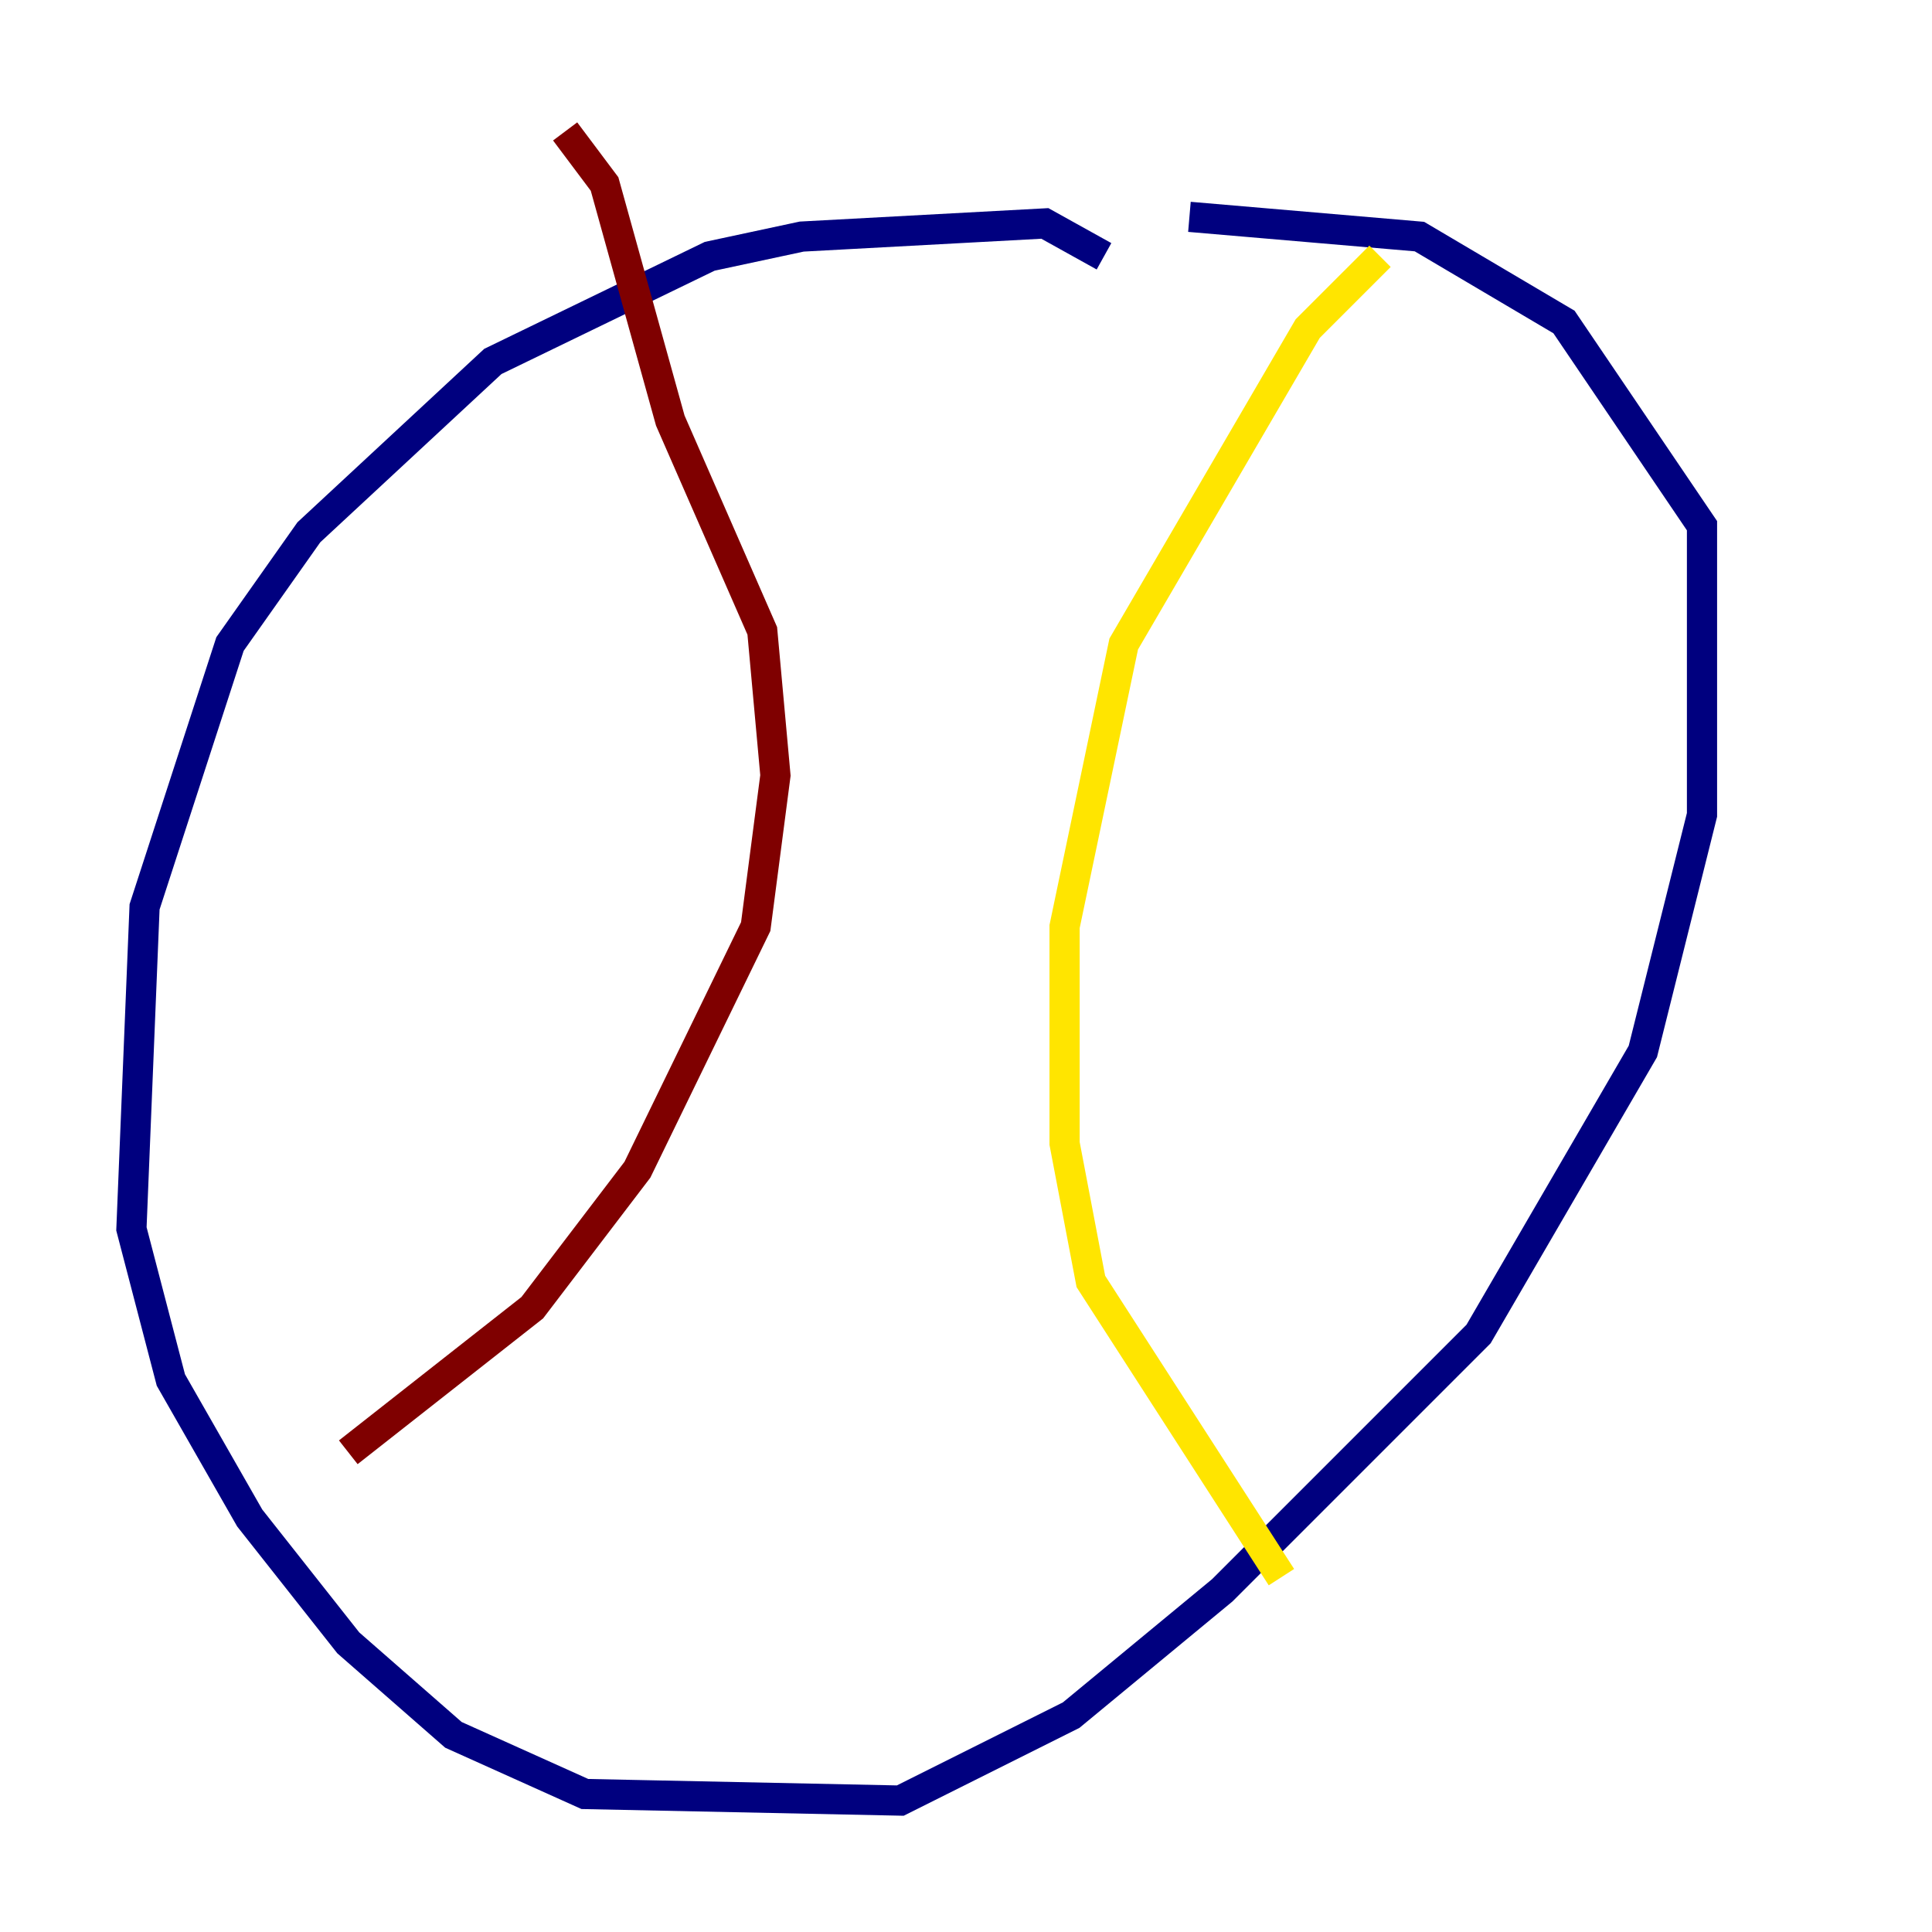 <?xml version="1.0" encoding="utf-8" ?>
<svg baseProfile="tiny" height="128" version="1.2" viewBox="0,0,128,128" width="128" xmlns="http://www.w3.org/2000/svg" xmlns:ev="http://www.w3.org/2001/xml-events" xmlns:xlink="http://www.w3.org/1999/xlink"><defs /><polyline fill="none" points="73.143,16.98 69.225,14.803 53.116,15.674 47.02,16.98 32.653,23.946 20.463,35.265 15.238,42.667 9.578,60.082 8.707,81.415 11.32,91.429 16.544,100.571 23.075,108.844 30.041,114.939 38.748,118.857 59.646,119.293 70.966,113.633 80.98,105.361 97.959,88.381 108.844,69.66 112.762,53.986 112.762,34.83 103.619,21.333 94.041,15.674 78.803,14.367" stroke="#00007f" stroke-width="2" /><polyline fill="none" points="80.109,16.98 80.109,16.98" stroke="#00d4ff" stroke-width="2" /><polyline fill="none" points="84.898,104.49 72.272,84.898 70.531,75.755 70.531,61.388 74.449,42.667 86.639,21.769 91.429,16.98" stroke="#ffe500" stroke-width="2" /><polyline fill="none" points="23.075,96.218 35.265,86.639 42.231,77.497 50.068,61.388 51.374,51.374 50.503,41.796 44.408,27.864 40.054,12.191 37.442,8.707" stroke="#7f0000" stroke-width="2" /></svg>